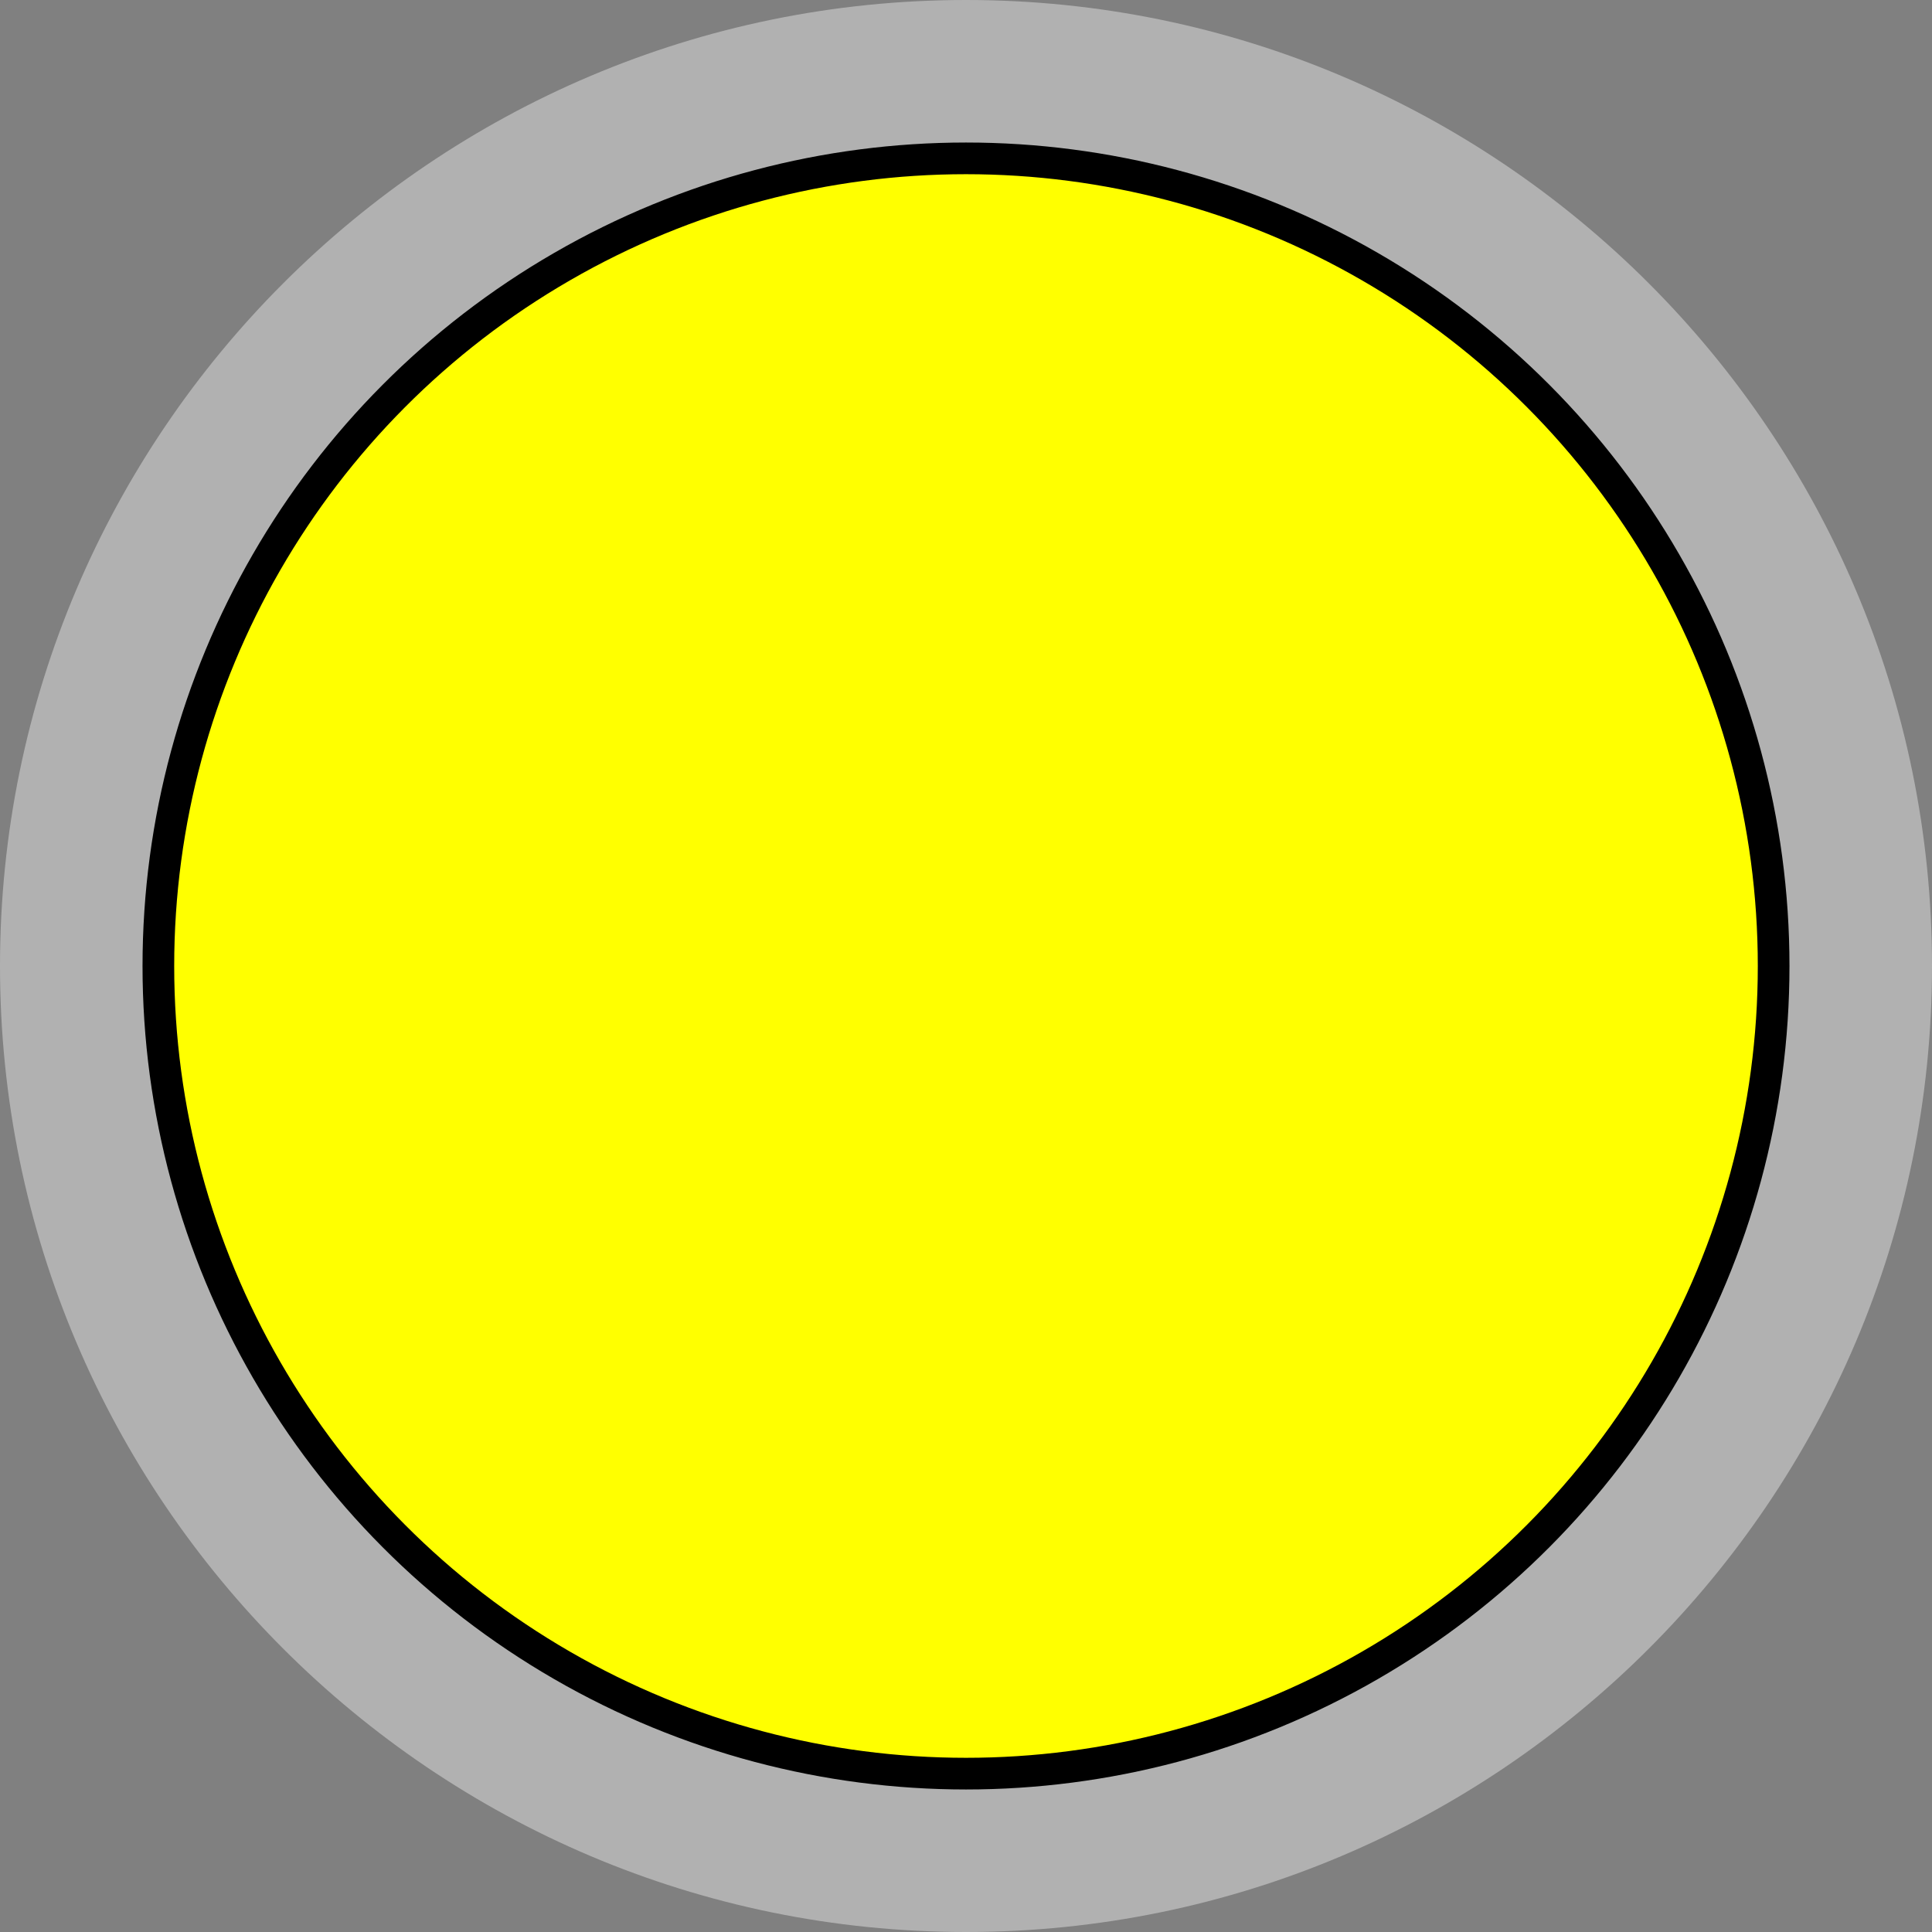 <?xml version="1.0" encoding="utf-8"?>
<!-- Generator: Adobe Illustrator 15.1.0, SVG Export Plug-In . SVG Version: 6.00 Build 0)  -->
<!DOCTYPE svg PUBLIC "-//W3C//DTD SVG 1.1//EN" "http://www.w3.org/Graphics/SVG/1.1/DTD/svg11.dtd">
<svg version="1.1" xmlns="http://www.w3.org/2000/svg" xmlns:xlink="http://www.w3.org/1999/xlink" x="0px" y="0px" width="61px"
	 height="61px" viewBox="0 0 61 61" enable-background="new 0 0 61 61" xml:space="preserve">
<rect x="0" y="0" width="61" height="61" fill="#808080" stroke="none"/>
<g id="object">
	<path fill="#B1B1B1" d="M30.5,0C13.683,0,0,13.682,0,30.5C0,47.317,13.683,61,30.5,61S61,47.317,61,30.5C61,13.682,47.317,0,30.5,0
		z"/>
	<circle fill="#FFFF00" stroke="#000000" stroke-miterlimit="10" cx="30.5" cy="30.5" r="25.5"/>
</g>
<g id="circles">
	<path id="Sulfur-Ion" fill="none" d="M30.5,0C13.683,0,0,13.682,0,30.5C0,47.317,13.683,61,30.5,61S61,47.317,61,30.5
		C61,13.682,47.317,0,30.5,0z"/>
</g>
</svg>
